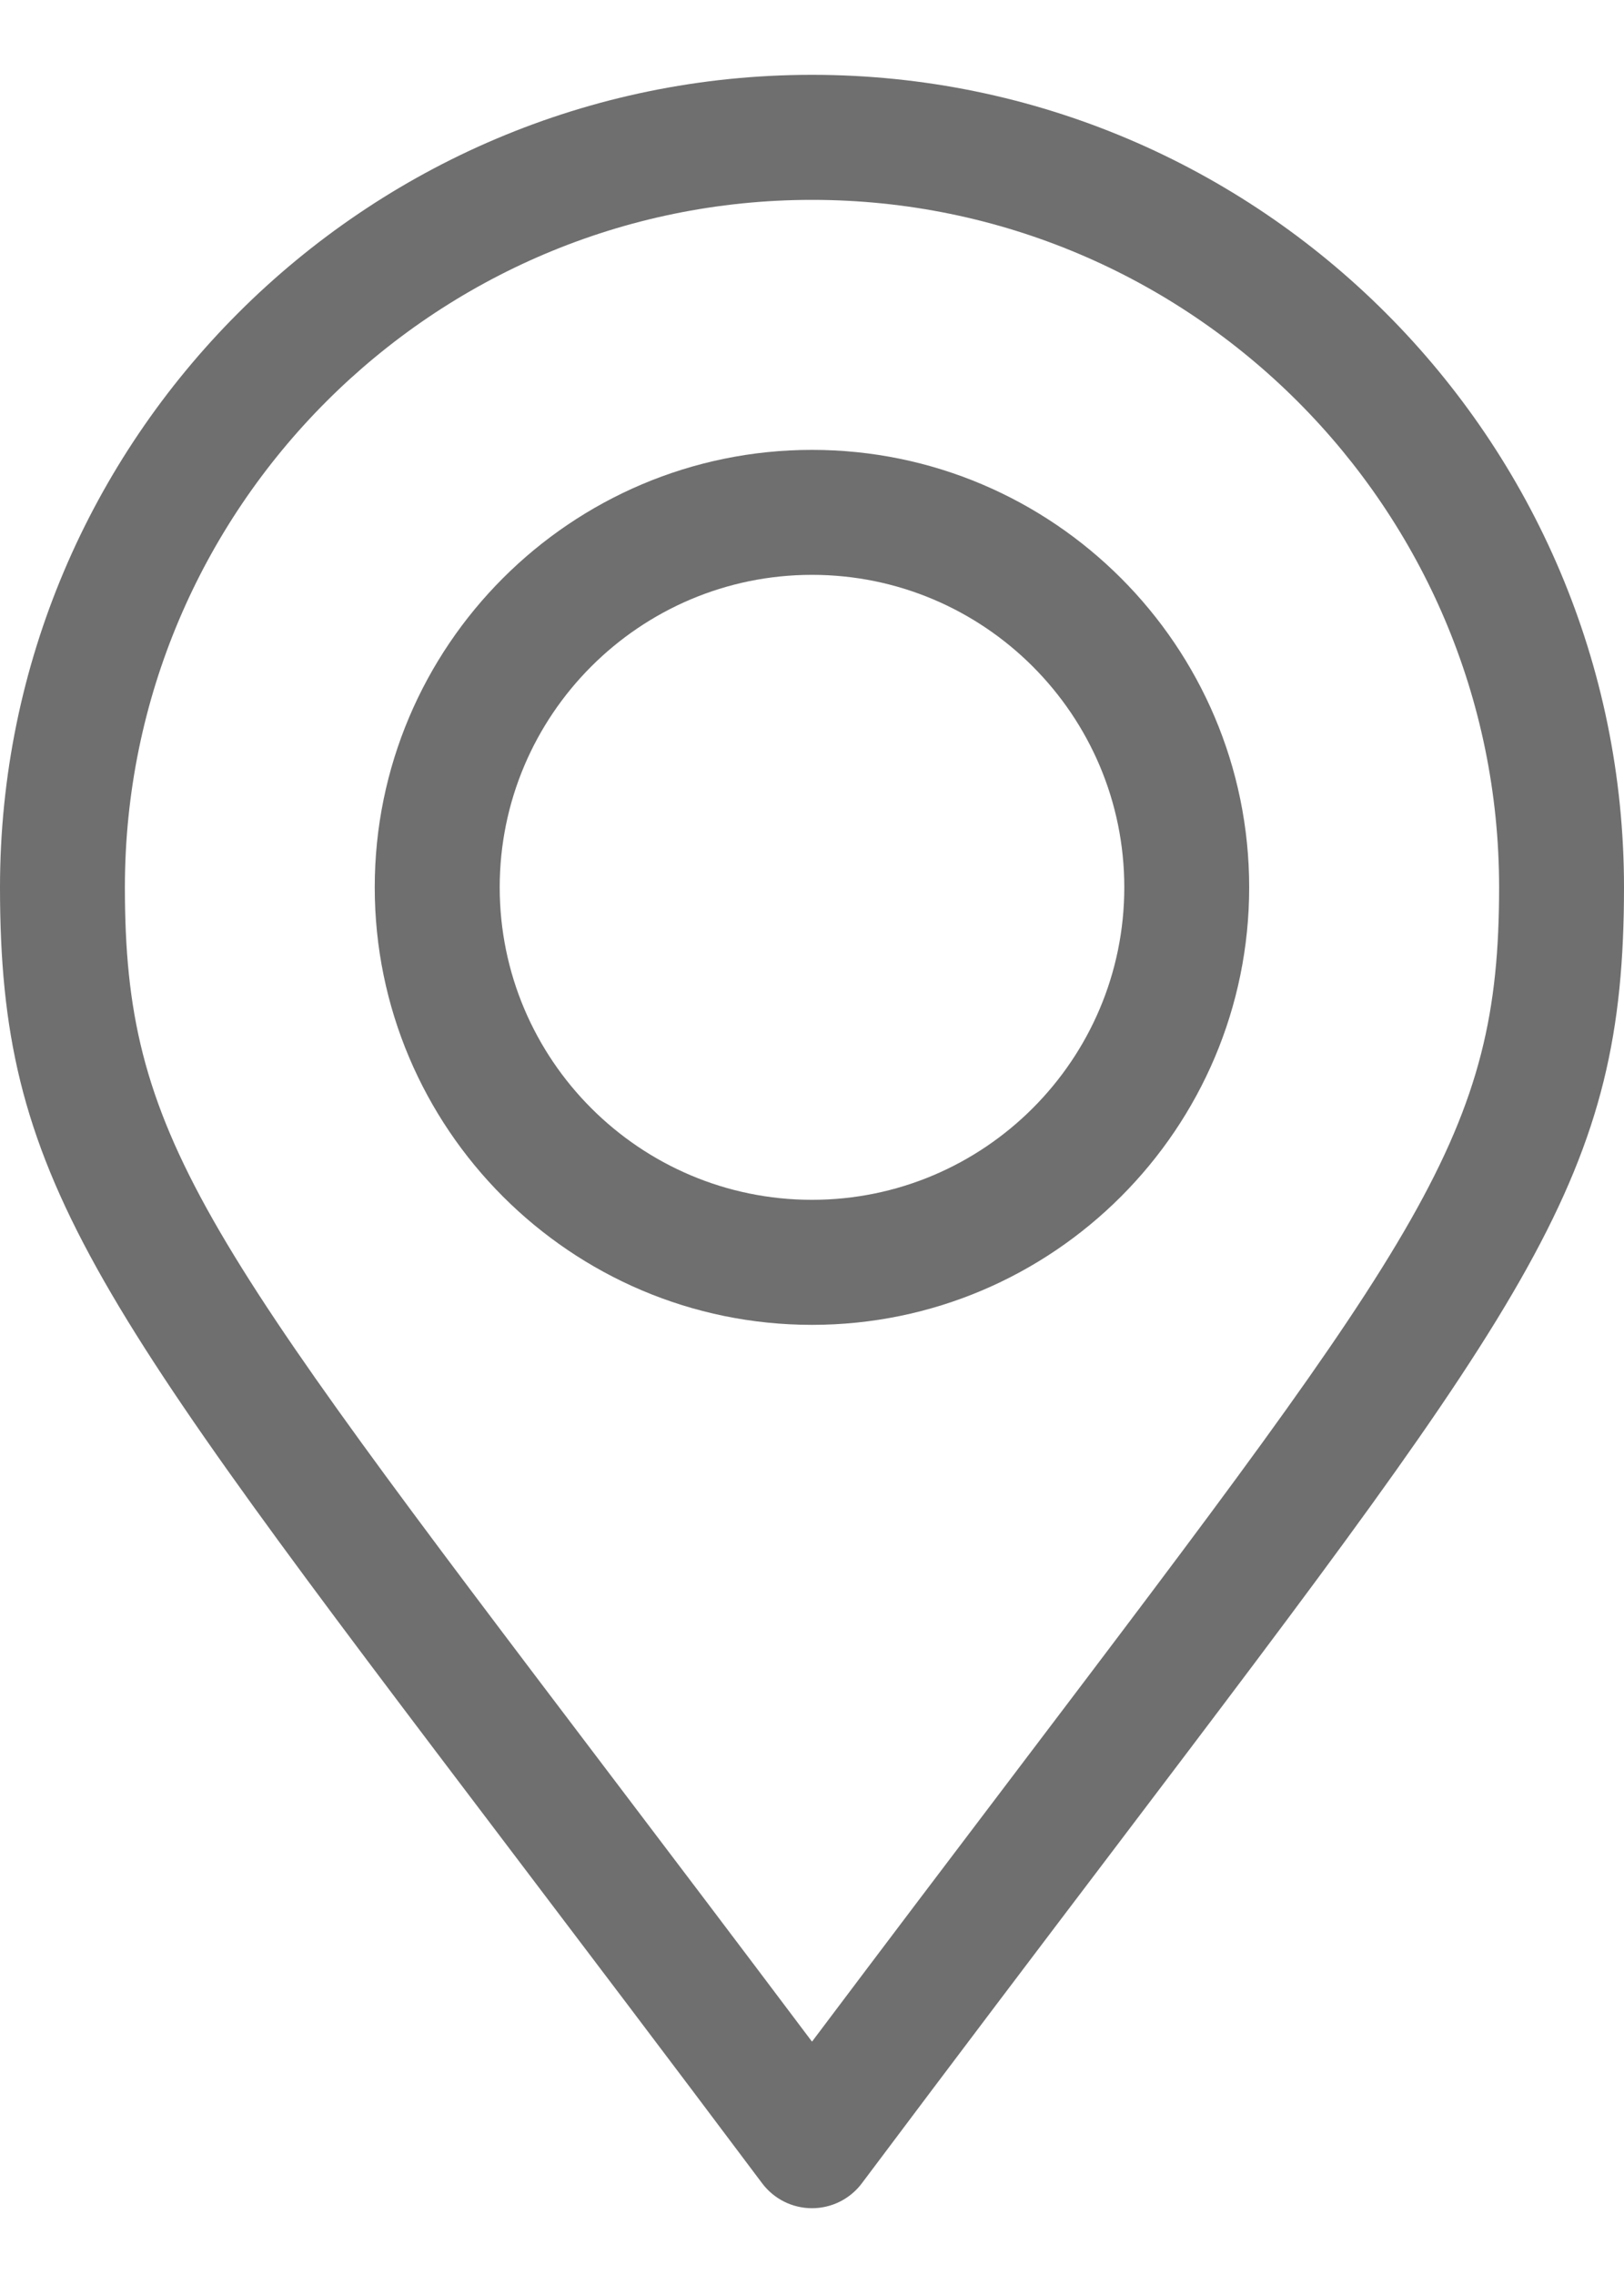<svg width="20" height="28" viewBox="0 0 20 28" fill="none" xmlns="http://www.w3.org/2000/svg">
<path d="M10 0.921C4.486 0.921 0 5.407 0 10.921C0 14.481 1.083 15.909 6.286 22.768C7.189 23.959 8.213 25.308 9.385 26.87C9.53 27.064 9.758 27.178 10 27.178C10.242 27.178 10.47 27.064 10.615 26.87C11.78 25.317 12.799 23.972 13.699 22.786C18.915 15.906 20 14.475 20 10.921C20 5.407 15.514 0.921 10 0.921ZM12.473 21.857C11.734 22.831 10.915 23.912 10 25.128C9.079 23.904 8.255 22.817 7.512 21.838C2.45 15.166 1.538 13.963 1.538 10.921C1.538 6.256 5.334 2.46 10 2.46C14.666 2.46 18.462 6.256 18.462 10.921C18.462 13.957 17.547 15.164 12.473 21.857Z" fill="#706F6F"/>
<path d="M10 5.537C7.031 5.537 4.615 7.952 4.615 10.921C4.615 13.89 7.031 16.306 10 16.306C12.969 16.306 15.384 13.89 15.384 10.921C15.384 7.952 12.969 5.537 10 5.537ZM10 14.767C7.879 14.767 6.154 13.042 6.154 10.921C6.154 8.8 7.879 7.075 10 7.075C12.121 7.075 13.846 8.8 13.846 10.921C13.846 13.042 12.121 14.767 10 14.767Z" fill="#706F6F"/>
</svg>
